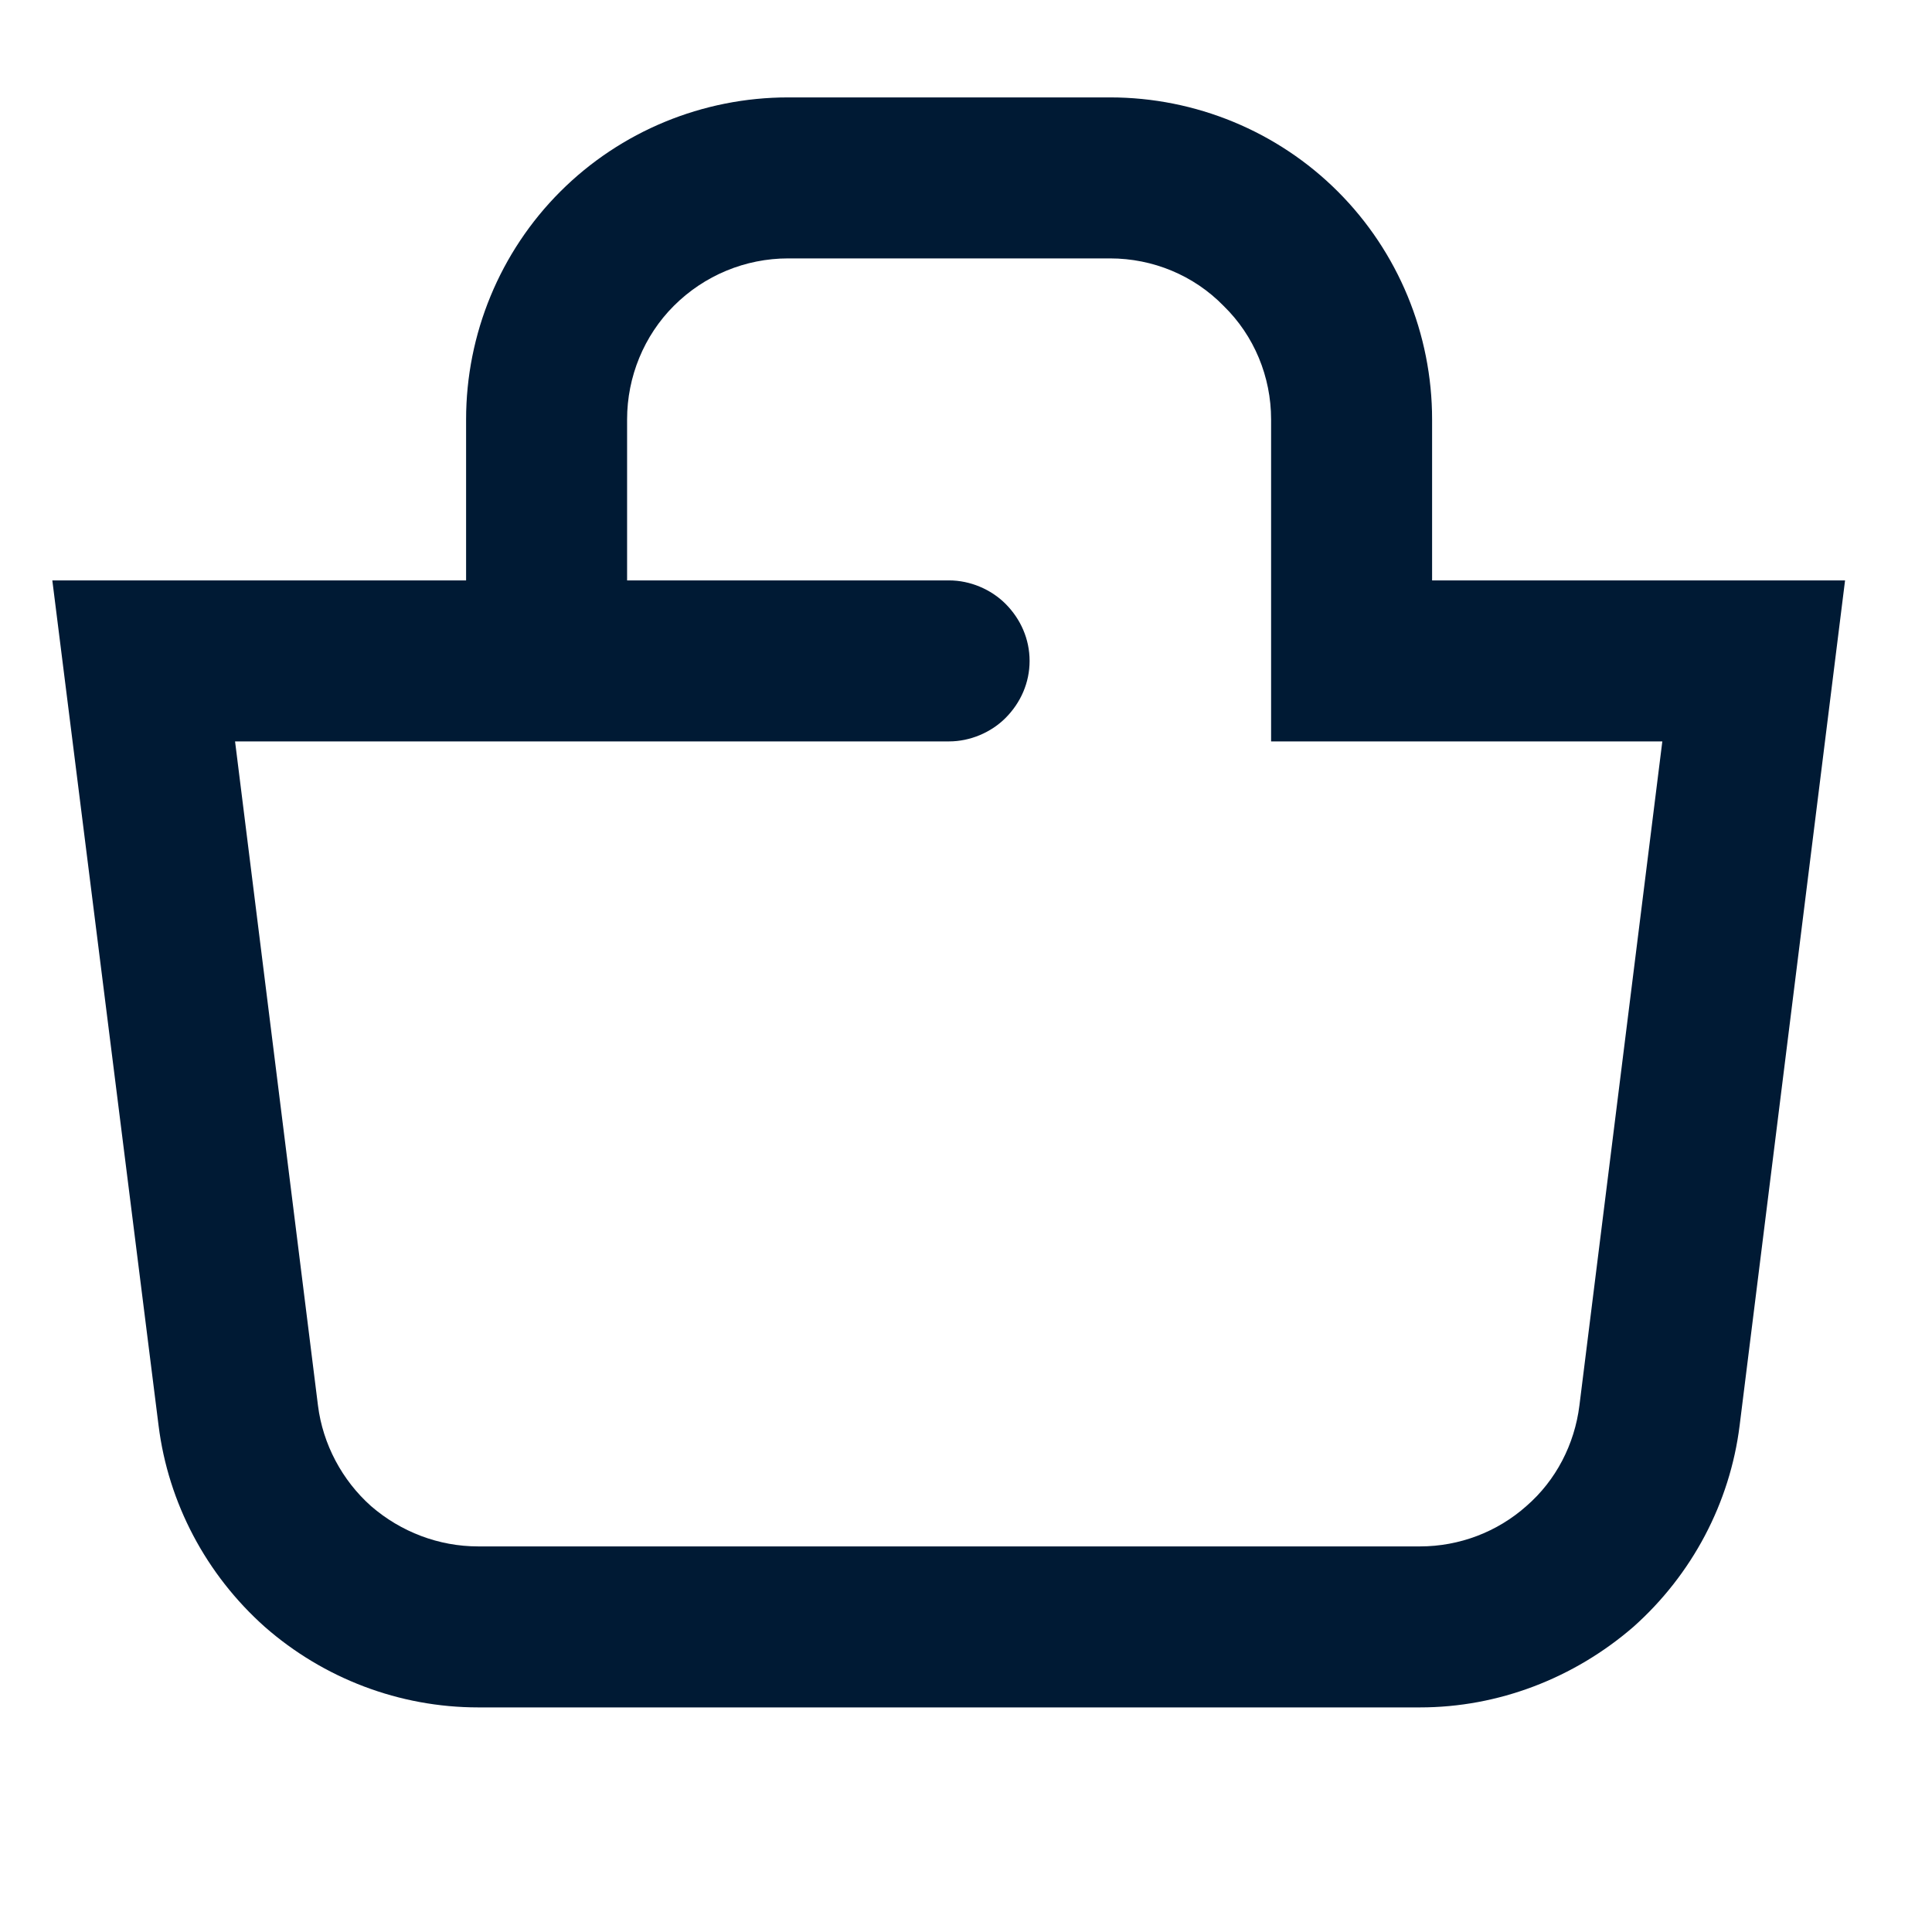<svg width="24" height="24" viewBox="0 0 24 24" fill="none" xmlns="http://www.w3.org/2000/svg" xmlns:xlink="http://www.w3.org/1999/xlink">
	<desc>
			Created with Pixso.
	</desc>
	<defs>
		<clipPath id="clip122_18">
			<rect id="Header → Nav → Link → SVG" width="24" height="24" transform="translate(-0.208 -0.785)" fill="white" fill-opacity="0"/>
		</clipPath>
	</defs>
	<g clip-path="url(#clip122_18)">
		<path id="Vector" d="M5.79 5.21C5.79 4.15 6.21 3.13 6.96 2.38C7.71 1.63 8.73 1.21 9.79 1.21L13.79 1.21C14.85 1.21 15.87 1.63 16.62 2.38C17.37 3.13 17.79 4.15 17.79 5.21L17.79 7.21L22.92 7.21L21.61 17.71C21.49 18.67 21.02 19.56 20.29 20.21C19.55 20.85 18.61 21.21 17.64 21.21L5.94 21.21C4.96 21.21 4.02 20.85 3.29 20.21C2.56 19.56 2.09 18.67 1.97 17.71L0.65 7.21L5.79 7.21L5.79 5.21ZM11.79 7.21C12.05 7.21 12.31 7.32 12.49 7.5C12.68 7.69 12.79 7.94 12.79 8.21C12.79 8.48 12.68 8.73 12.49 8.92C12.31 9.1 12.05 9.21 11.79 9.21L2.92 9.21L3.95 17.46C4.01 17.94 4.25 18.39 4.61 18.71C4.98 19.03 5.45 19.21 5.94 19.21L17.64 19.21C18.13 19.21 18.6 19.03 18.96 18.71C19.33 18.39 19.56 17.94 19.62 17.46L20.65 9.21L15.79 9.21L15.79 5.21C15.79 4.68 15.58 4.17 15.2 3.8C14.83 3.42 14.32 3.21 13.79 3.21L9.79 3.21C9.26 3.21 8.75 3.42 8.37 3.8C8 4.17 7.79 4.68 7.79 5.21L7.79 7.21L11.79 7.21Z" fill="#001A34" fill-opacity="1" fill-rule="nonzero"/>
	</g>
</svg>
